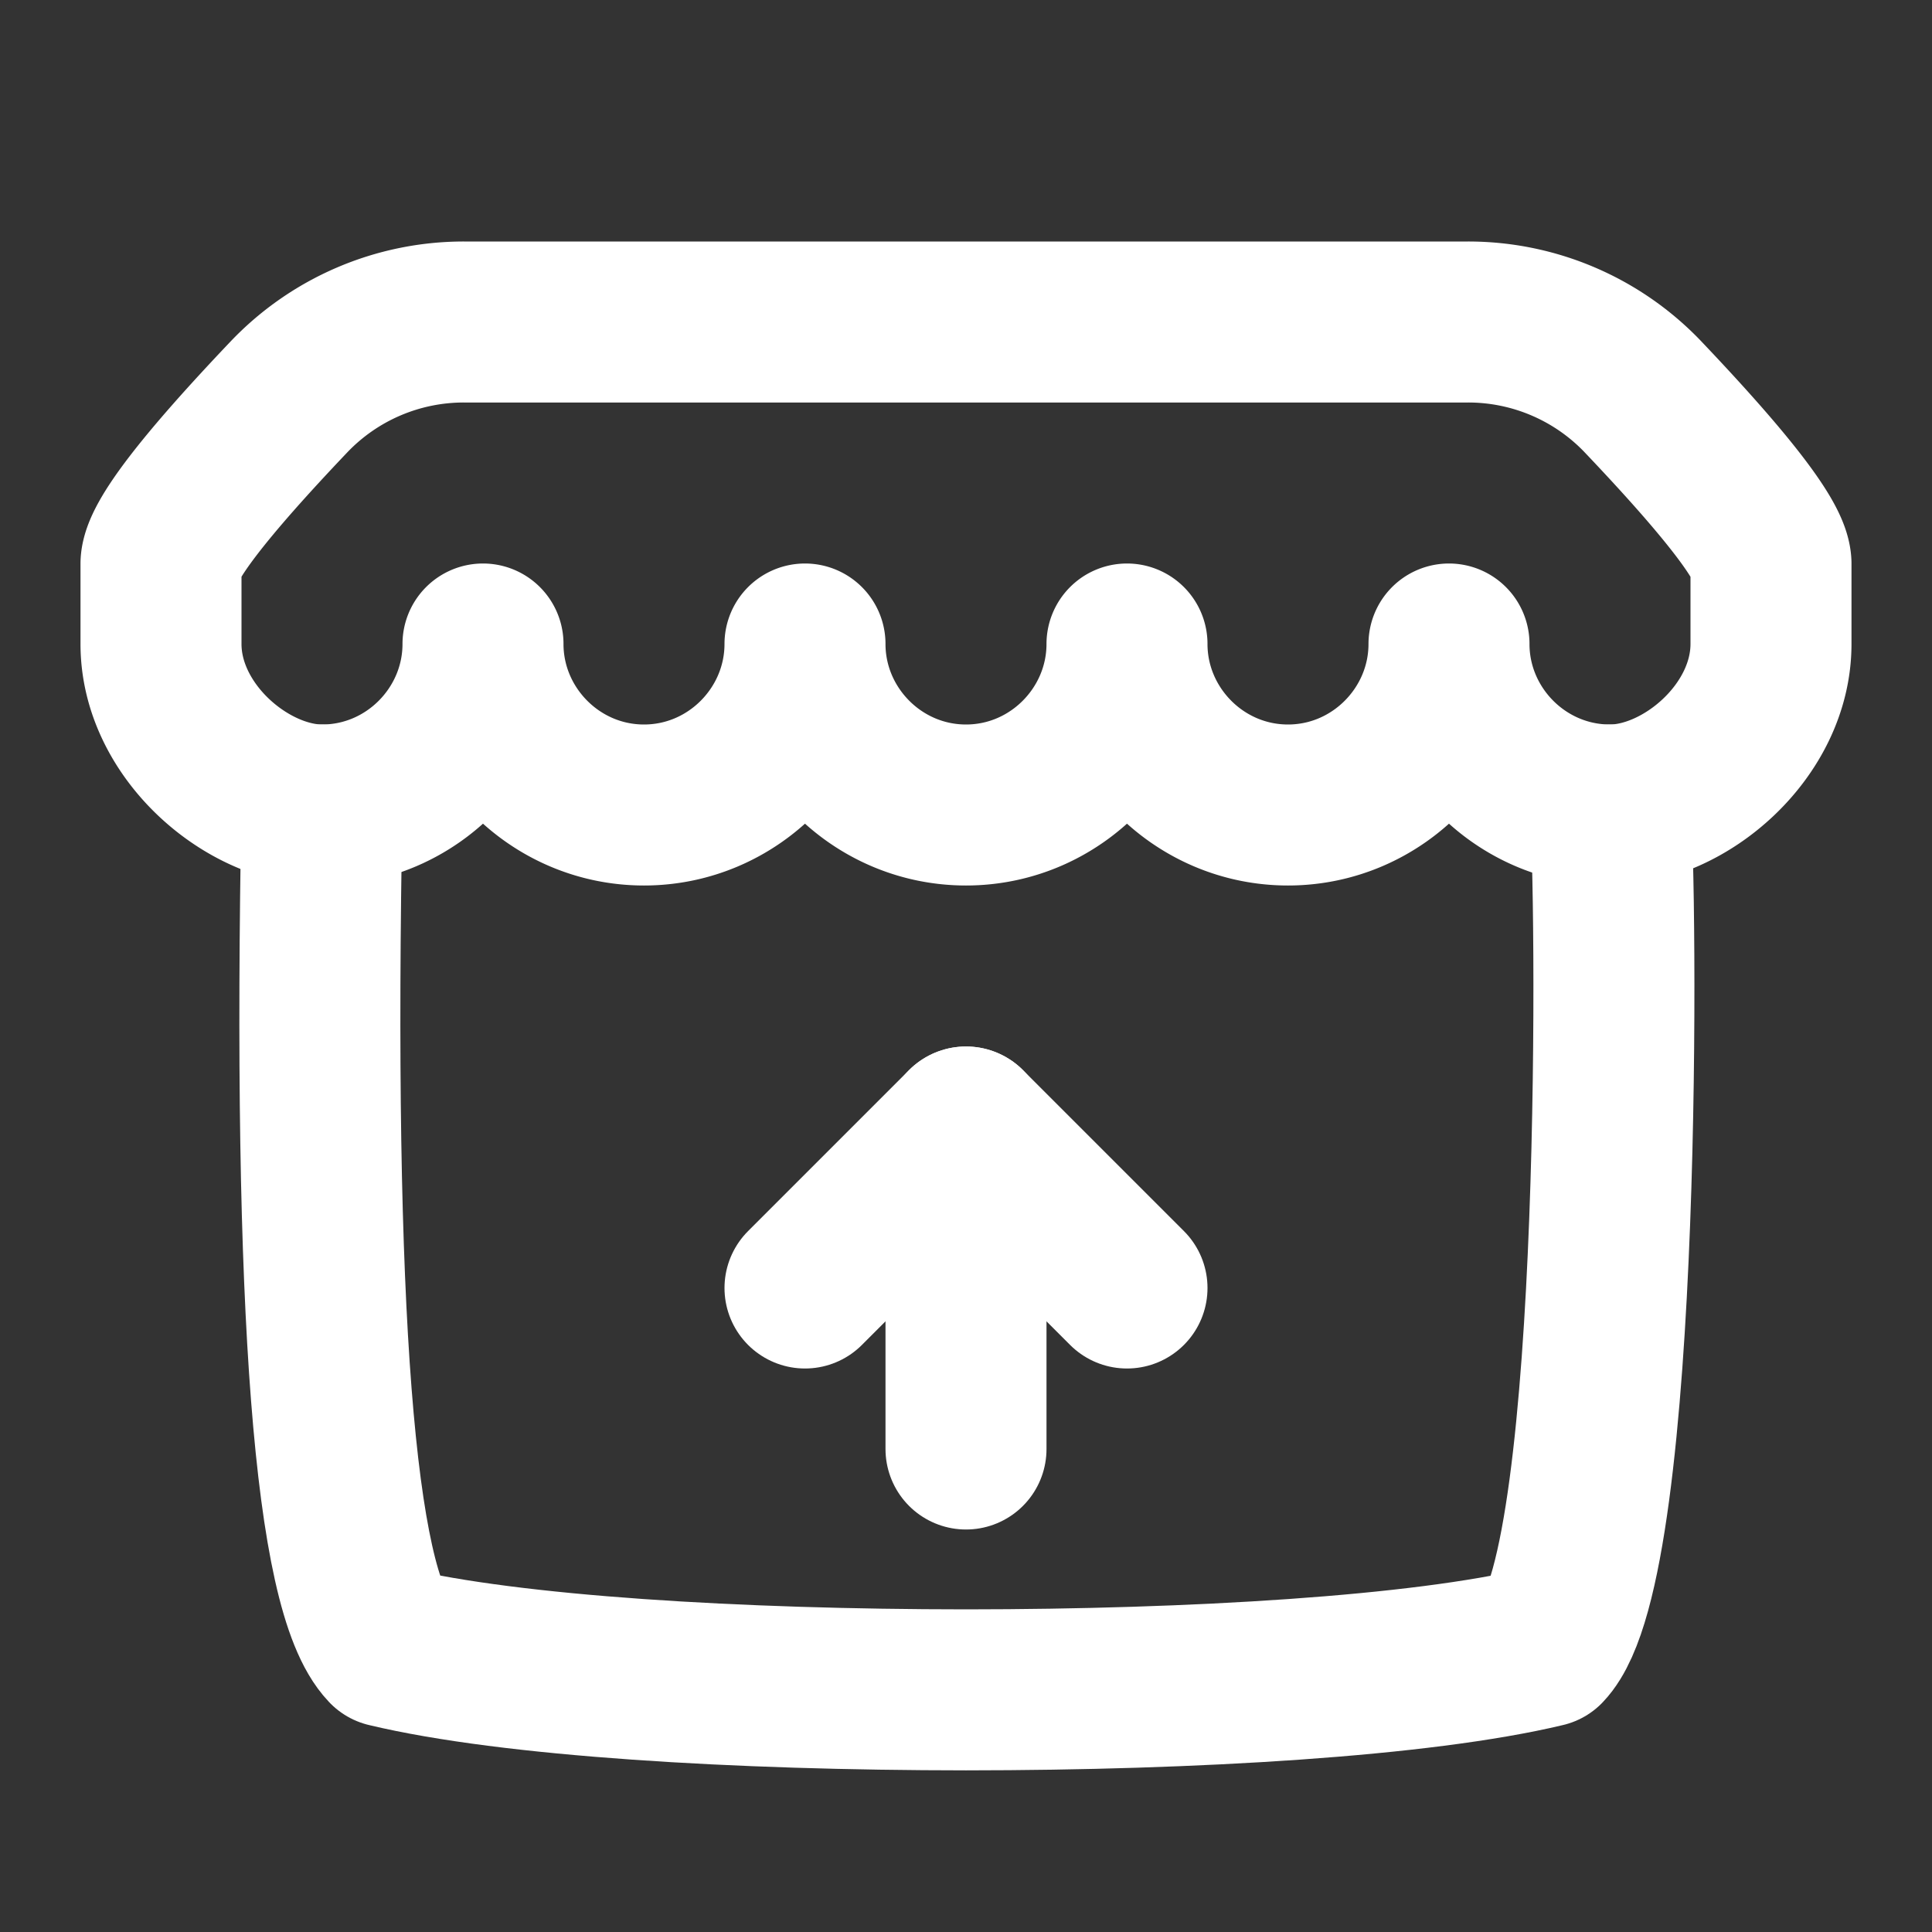 <!--
category: Brand
version: "2.14"
unicode: "fa22"
-->
<svg
  xmlns="http://www.w3.org/2000/svg"
  width="24"
  height="24"
  viewBox="0 0 24 24"
  fill="none"
  stroke="white"
  stroke-width="2"
  stroke-linecap="round"
  stroke-linejoin="round"
>
  <rect x="0" y="0" width="24" height="24" fill="#333333" stroke="none"/>
  <path d="M2 7v1c0 1.087 1.078 2 2 2c1.107 0 2 -.91 2 -2c0 1.09 .893 2 2 2s2 -.91 2 -2c0 1.09 .893 2 2 2s2 -.91 2 -2c0 1.09 .893 2 2 2s2 -.91 2 -2c0 1.09 .893 2 2 2c.922 0 2 -.913 2 -2v-1c-.009 -.275 -.538 -.964 -1.588 -2.068a3 3 0 0 0 -2.174 -.932h-12.476a3 3 0 0 0 -2.174 .932c-1.05 1.104 -1.58 1.793 -1.588 2.068z" />
  <path d="M4 10c-.117 6.28 .154 9.765 .814 10.456c1.534 .367 4.355 .535 7.186 .536c2.83 -.001 5.652 -.169 7.186 -.536c.99 -1.037 .898 -9.559 .814 -10.456" />
  <path d="M10 16l2 -2l2 2" />
  <path d="M12 14v4" />
</svg>
